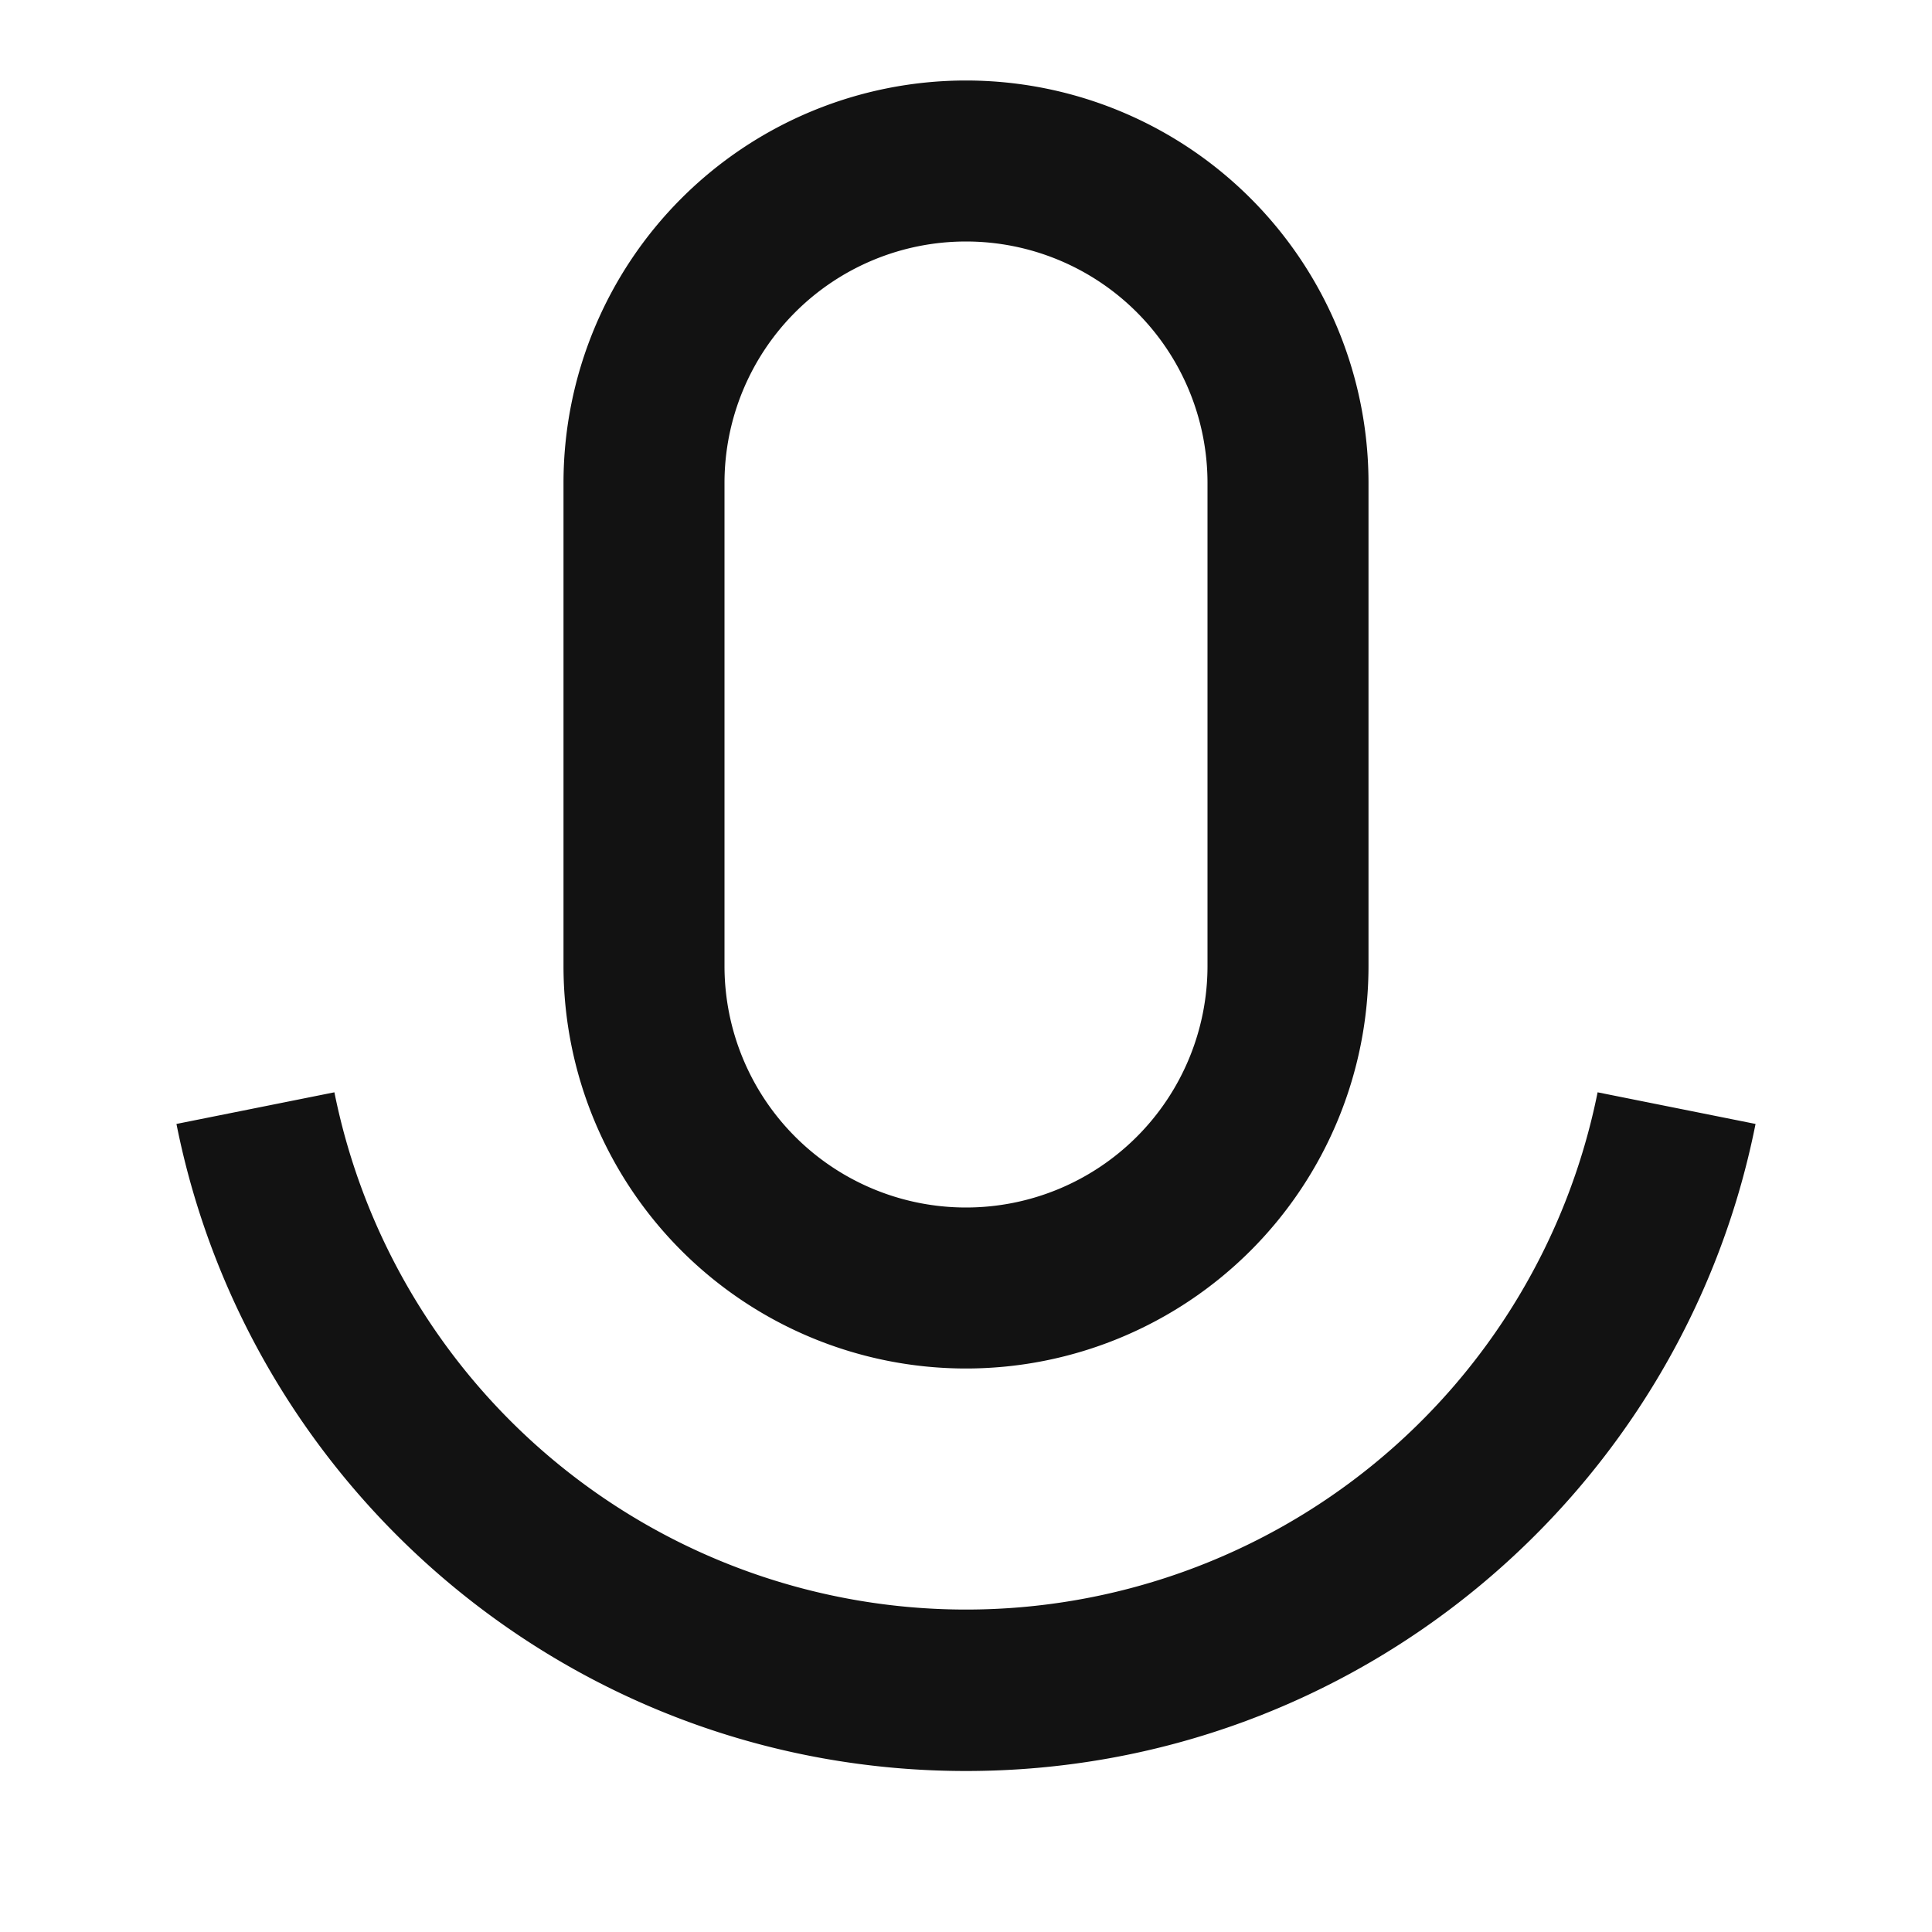 <svg width="24" height="24" fill="none" xmlns="http://www.w3.org/2000/svg"><g clip-path="url(#a)"><path d="M12 3a3 3 0 0 0-3 3v6a3 3 0 0 0 6 0V6a3 3 0 0 0-3-3Zm0-2a5 5 0 0 1 5 5v6a5 5 0 1 1-10 0V6a5 5 0 0 1 5-5ZM2.192 13.962l1.962-.393a8.003 8.003 0 0 0 15.692 0l1.962.393C20.896 18.545 16.85 22 12 22s-8.896-3.455-9.808-8.038Z" fill="#121212"/></g><defs><clipPath id="a"><path fill="#fff" d="M0 0h24v24H0z"/></clipPath></defs></svg>